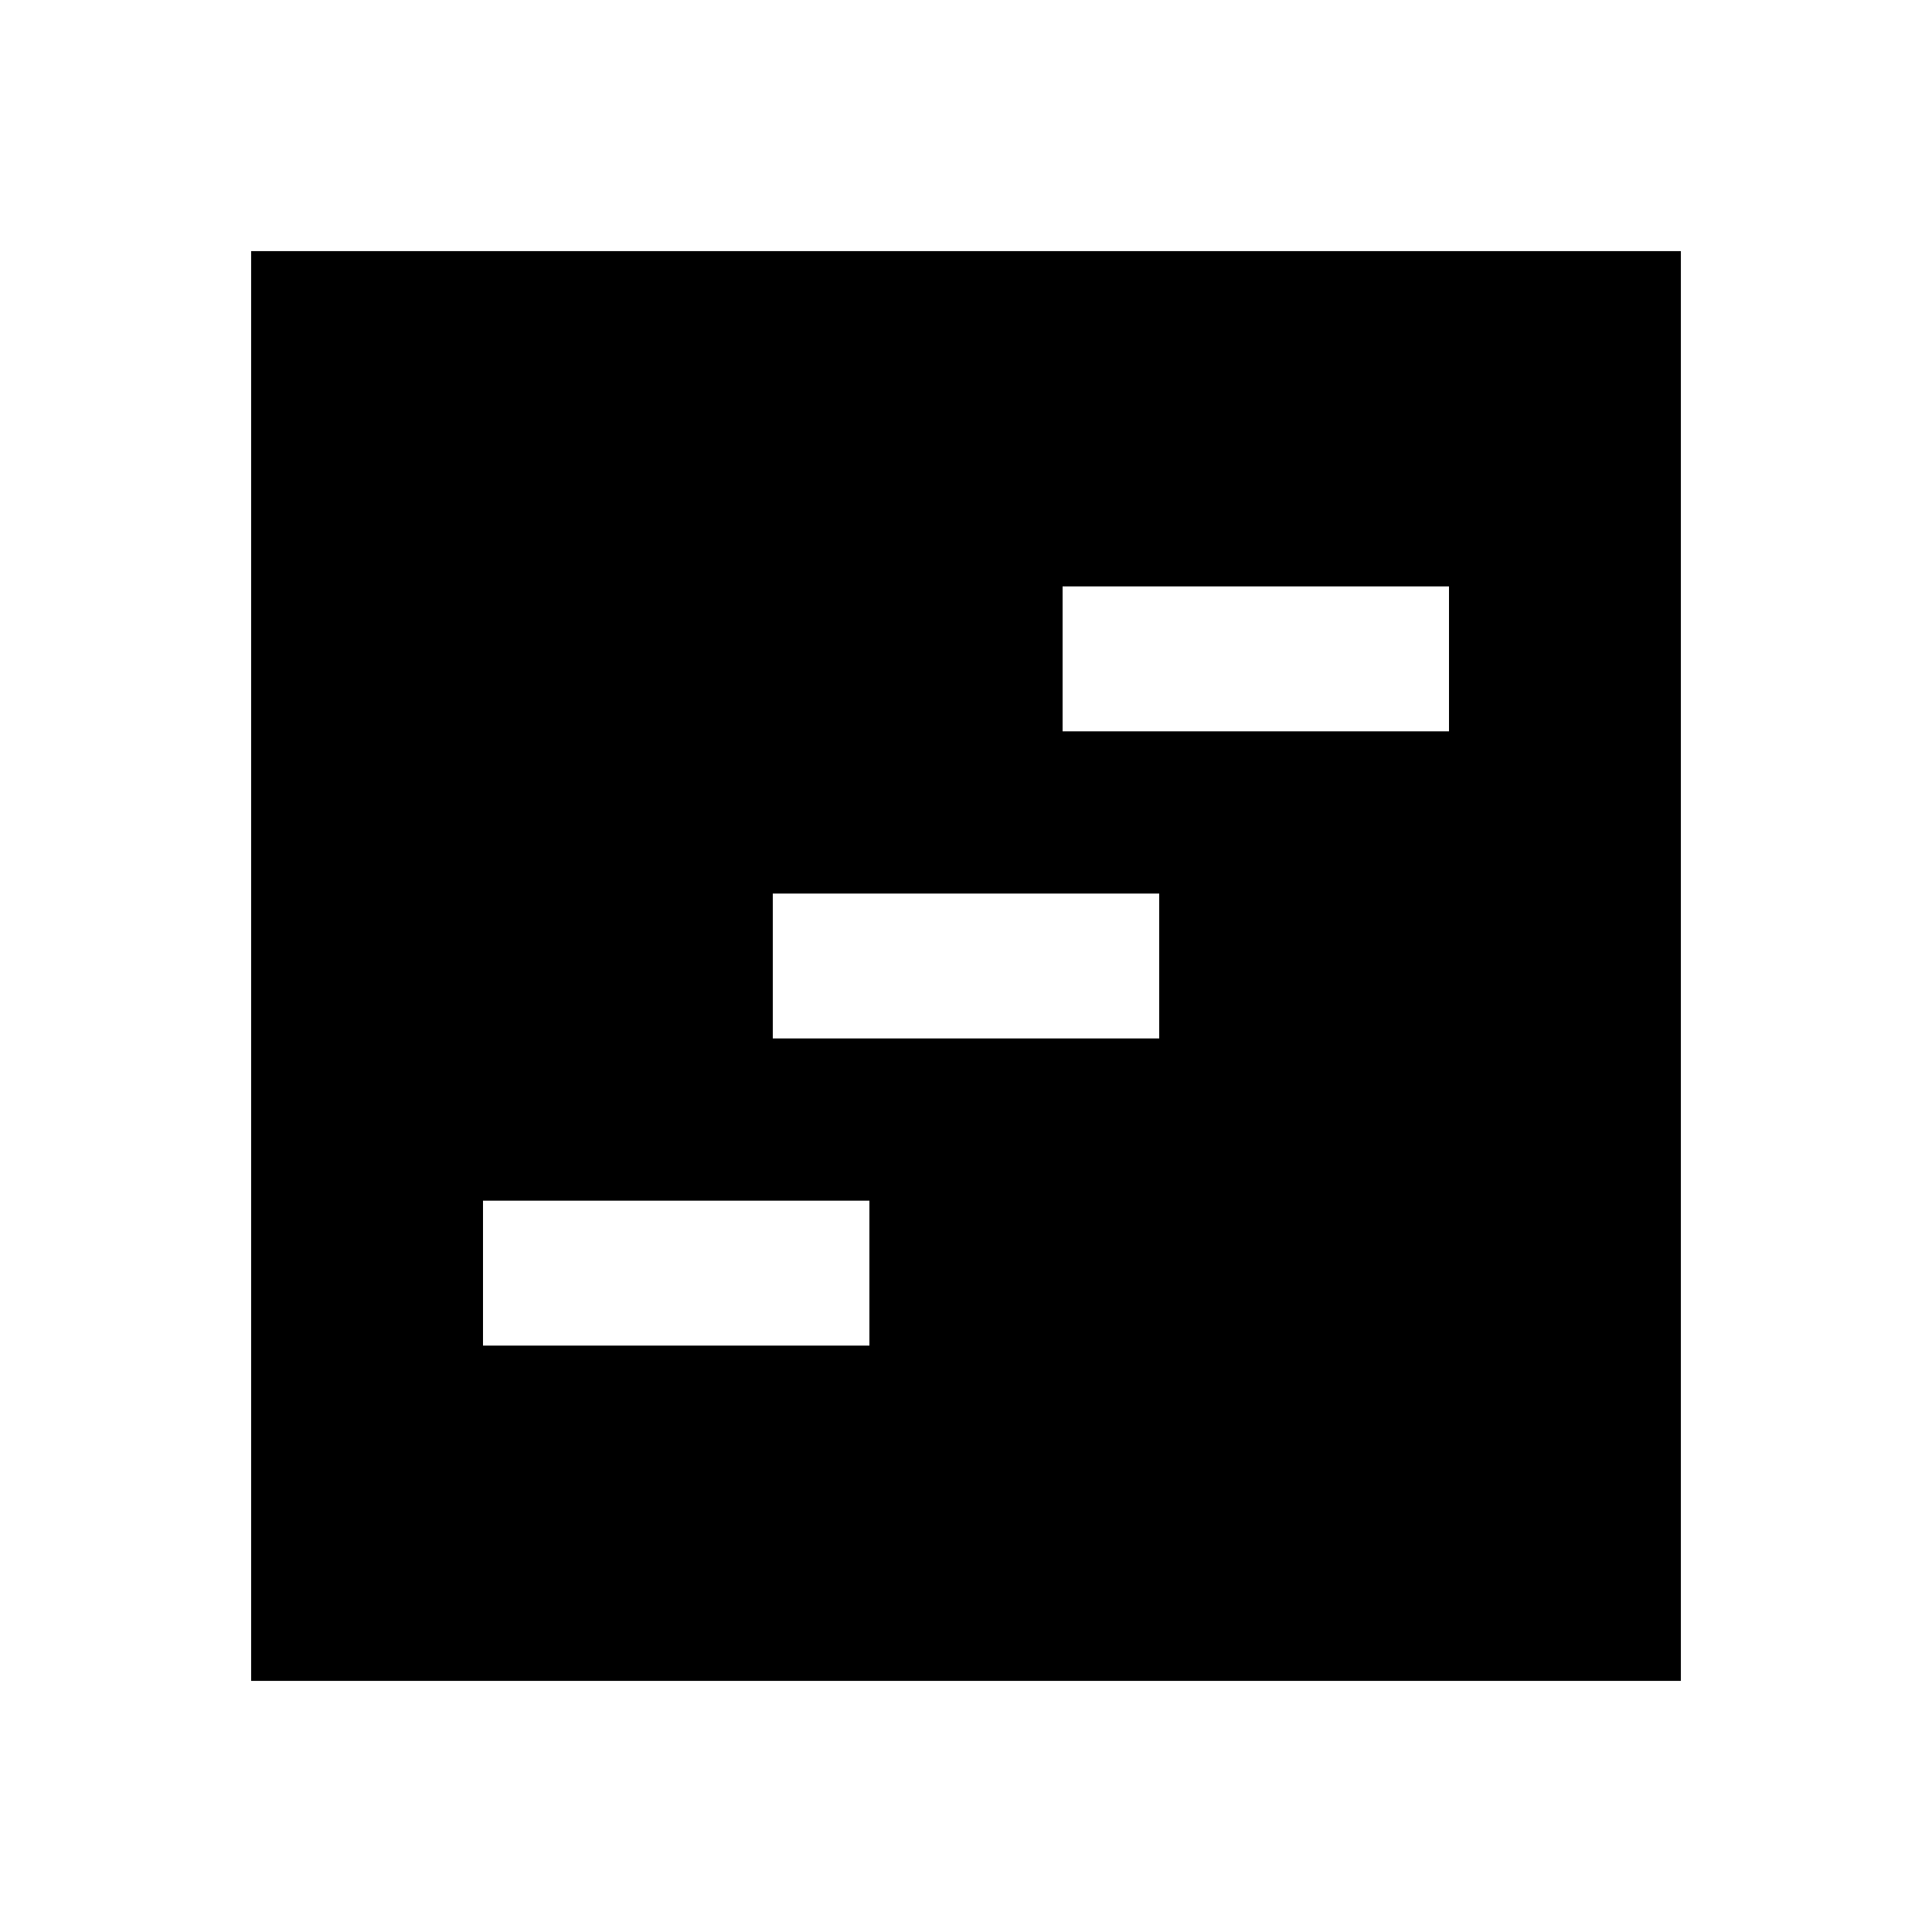 <svg xmlns="http://www.w3.org/2000/svg" height="20" viewBox="0 -960 960 960" width="20"><path d="M124.782-124.782v-710.436h710.436v710.436H124.782ZM240-291.391h192v-72H240v72Zm288-305.218h192v-72H528v72ZM384-444h192v-72H384v72Z"/></svg>